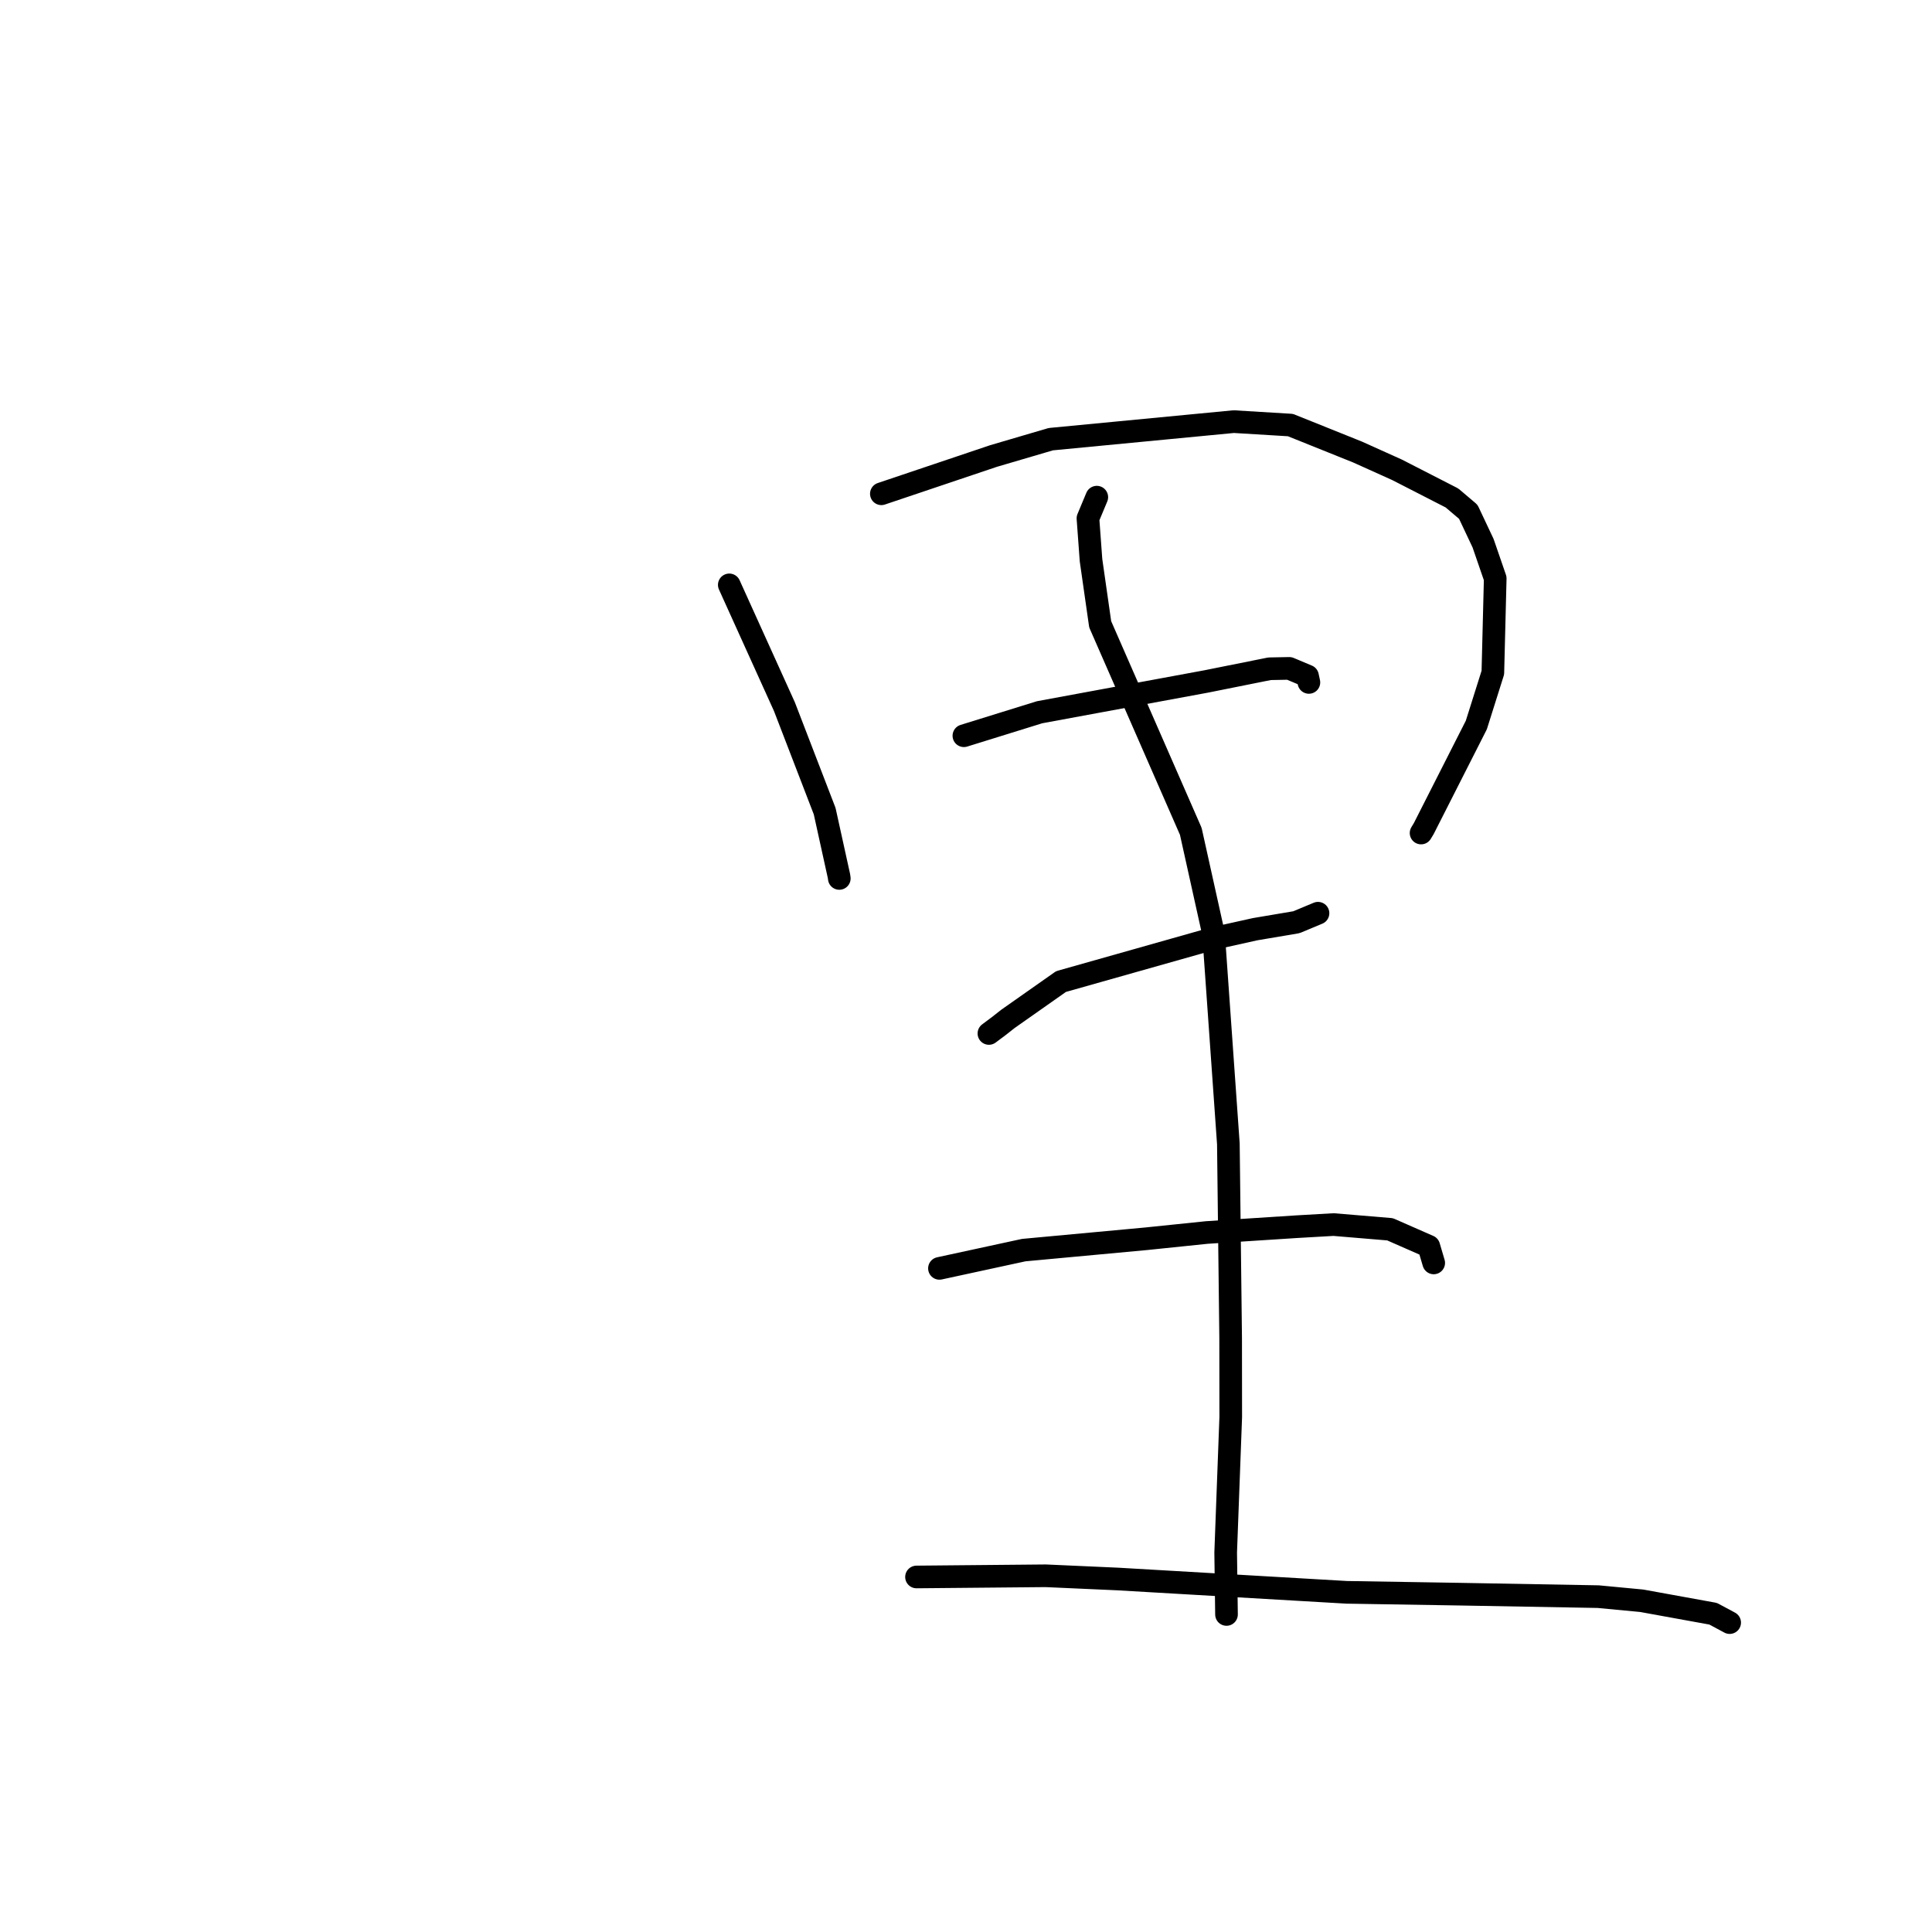 <?xml version="1.0" standalone="no"?>
    <svg width="256" height="256" xmlns="http://www.w3.org/2000/svg" version="1.1">
    <polyline stroke="black" stroke-width="3" stroke-linecap="round" fill="transparent" stroke-linejoin="round" points="96.634 77.499 100.287 85.57 103.941 93.64 109.272 107.479 111.164 116.071 111.211 116.398 " />
        <polyline stroke="black" stroke-width="3" stroke-linecap="round" fill="transparent" stroke-linejoin="round" points="116.785 65.428 124.212 62.927 131.64 60.426 139.24 58.193 163.475 55.868 170.985 56.322 179.893 59.901 185.117 62.254 192.395 65.984 194.555 67.818 196.514 71.971 198.125 76.647 197.811 89.122 195.621 96.068 188.657 109.79 188.3 110.381 " />
        <polyline stroke="black" stroke-width="3" stroke-linecap="round" fill="transparent" stroke-linejoin="round" points="127.72 97.489 132.733 95.933 137.747 94.377 159.843 90.294 168.222 88.614 170.837 88.564 173.254 89.579 173.406 90.288 173.435 90.425 " />
        <polyline stroke="black" stroke-width="3" stroke-linecap="round" fill="transparent" stroke-linejoin="round" points="131.036 136.939 131.674 136.462 132.313 135.986 133.551 135.012 140.591 130.061 160.811 124.344 166.302 123.125 171.781 122.199 174.401 121.107 174.642 121.006 " />
        <polyline stroke="black" stroke-width="3" stroke-linecap="round" fill="transparent" stroke-linejoin="round" points="145.331 65.876 144.745 67.28 144.159 68.685 144.565 74.225 145.781 82.722 157.786 110.157 160.801 123.743 162.765 151.572 163.067 177.315 163.079 187.767 162.409 205.716 162.508 213.177 162.518 213.924 " />
        <polyline stroke="black" stroke-width="3" stroke-linecap="round" fill="transparent" stroke-linejoin="round" points="124.482 168.066 130.068 166.856 135.655 165.646 151.877 164.142 159.908 163.313 171.835 162.542 176.709 162.262 184.186 162.887 189.324 165.143 189.93 167.196 189.974 167.343 " />
        <polyline stroke="black" stroke-width="3" stroke-linecap="round" fill="transparent" stroke-linejoin="round" points="121.442 208.957 130 208.878 138.559 208.799 148.102 209.226 178.448 210.992 193.256 211.233 211.776 211.564 217.541 212.11 226.997 213.828 228.977 214.889 229.174 214.995 229.19 215.004 " />
        </svg>